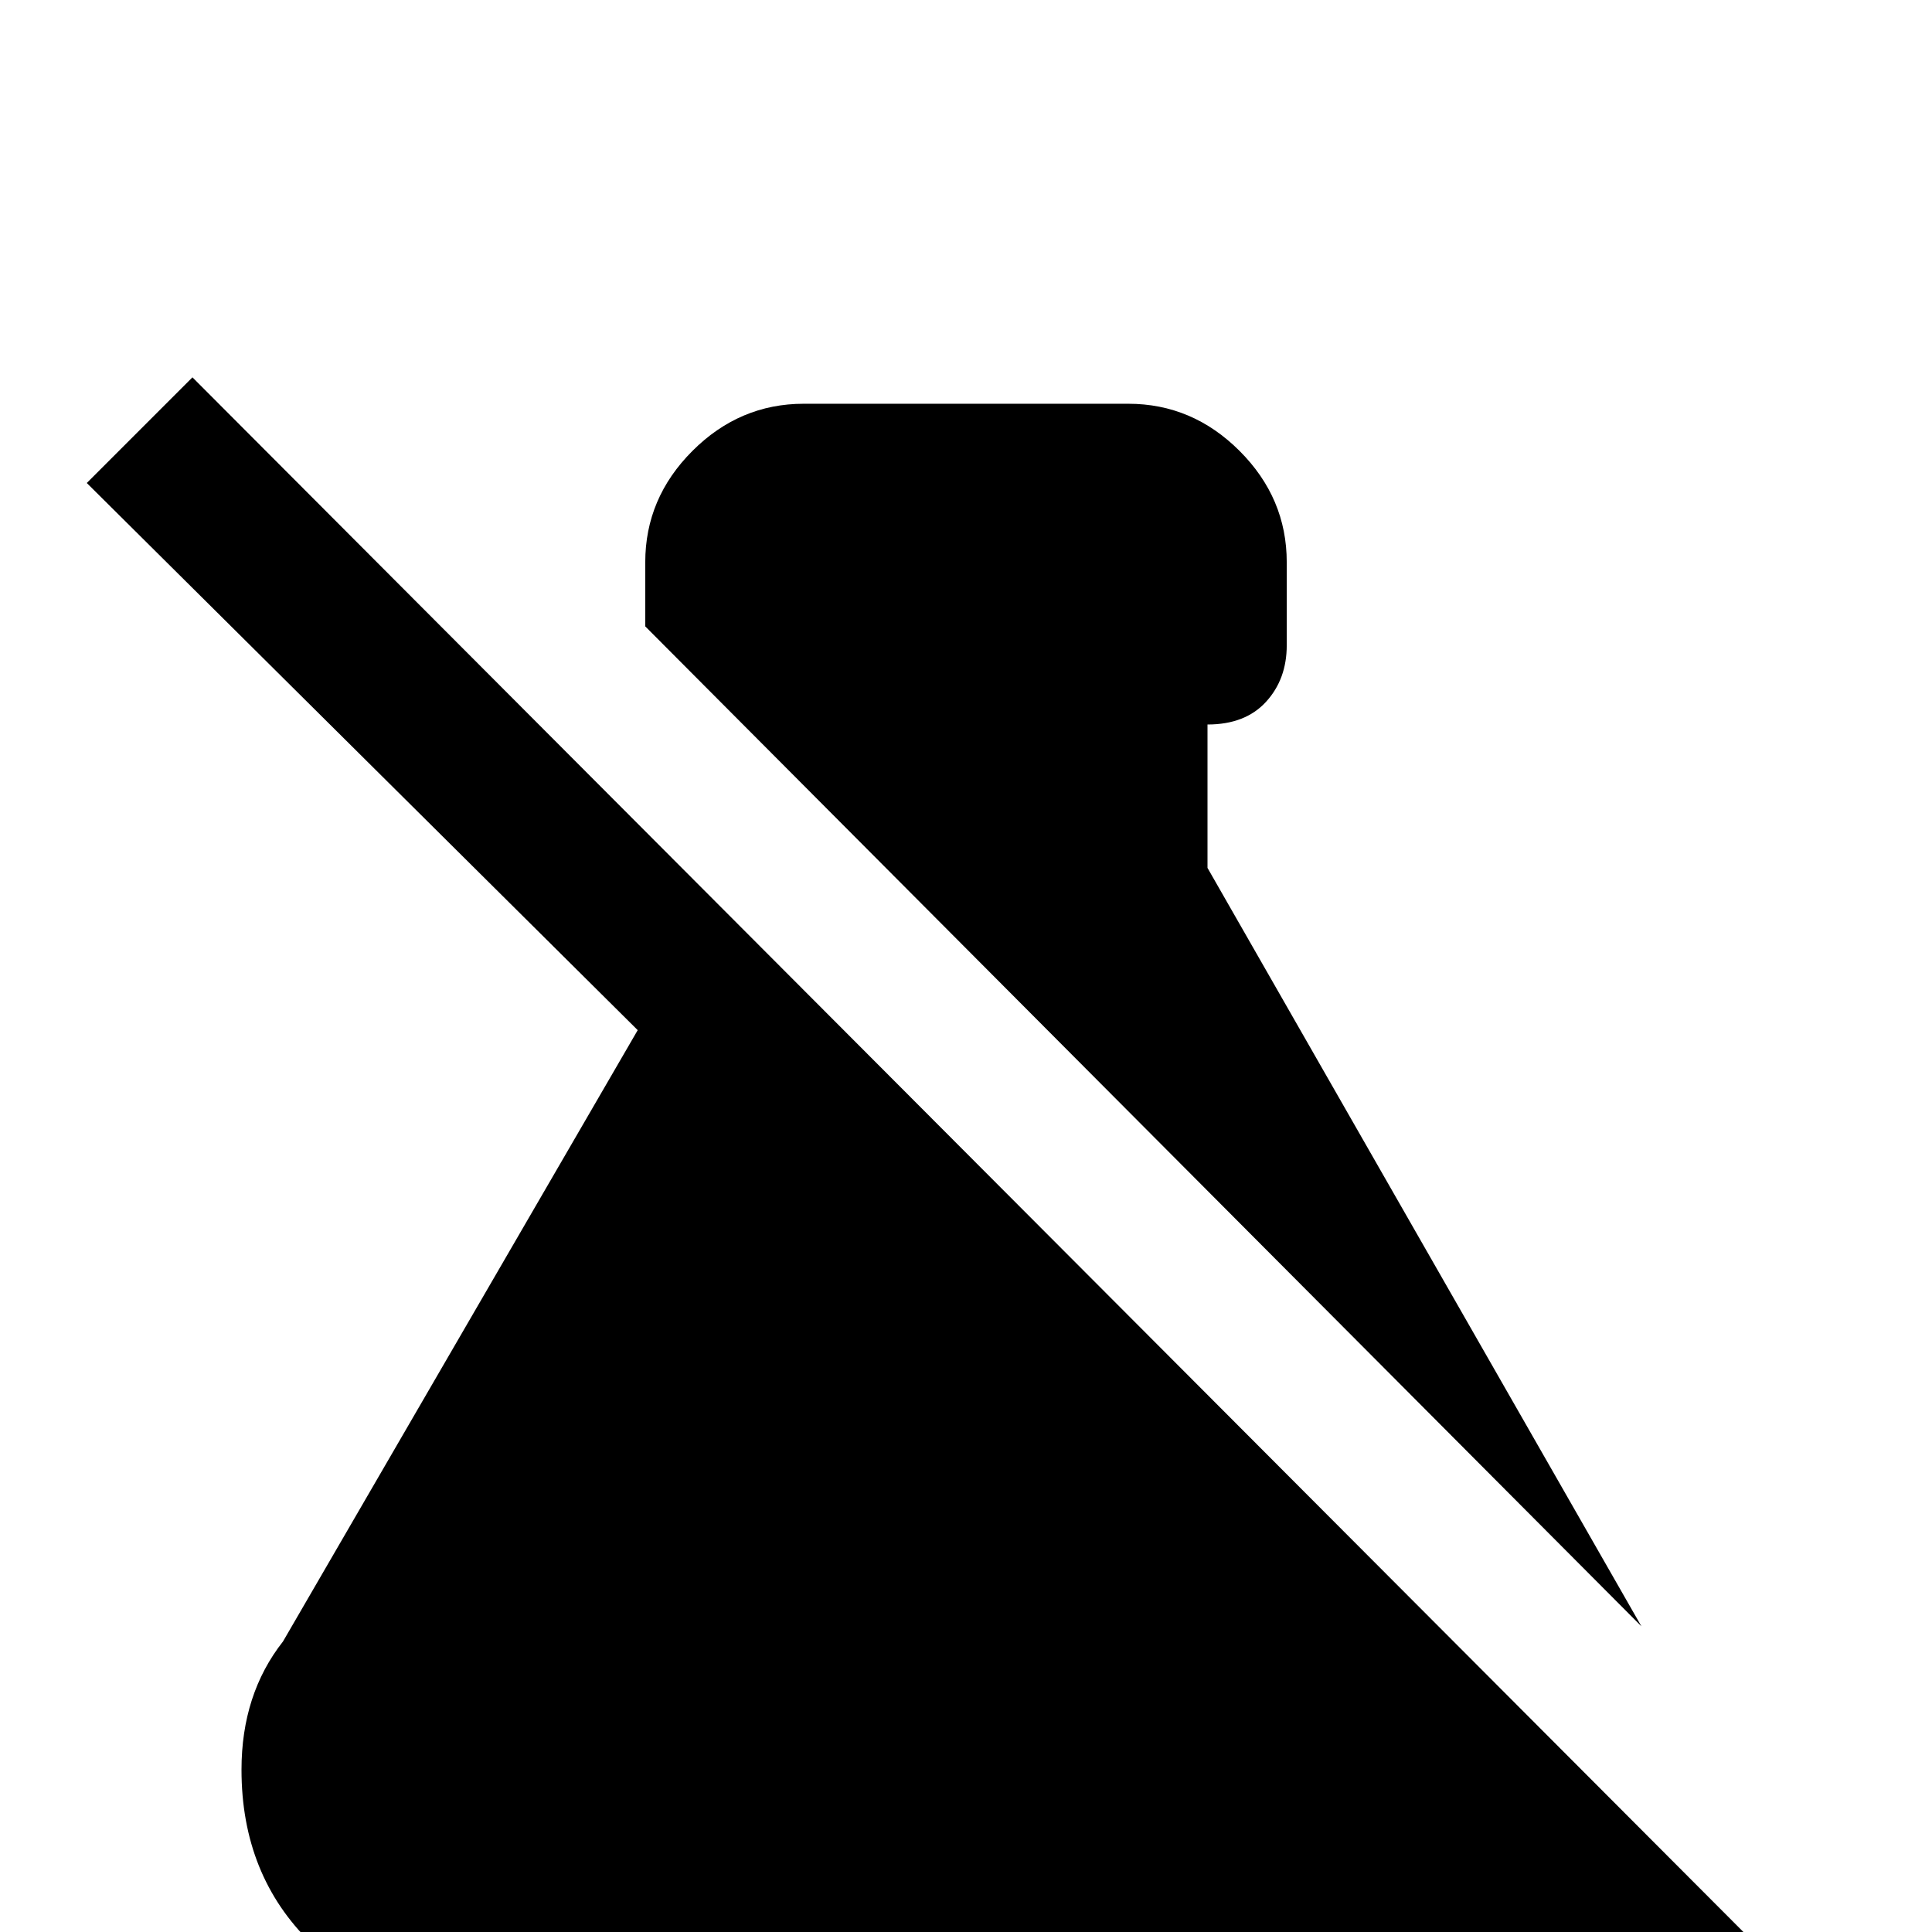 <svg xmlns="http://www.w3.org/2000/svg" viewBox="0 -512 512 512">
	<path fill="#000000" d="M444 36L418 11Q400 21 384 21H128Q101 21 82.5 3Q64 -15 64 -43Q64 -63 75 -77L169 -239L23 -384L51 -412L471 9ZM320 -282V-320Q330 -320 335.5 -326Q341 -332 341 -341V-363Q341 -380 328.5 -392.5Q316 -405 299 -405H213Q196 -405 183.5 -392.5Q171 -380 171 -363V-346L435 -81Z"/>
</svg>
